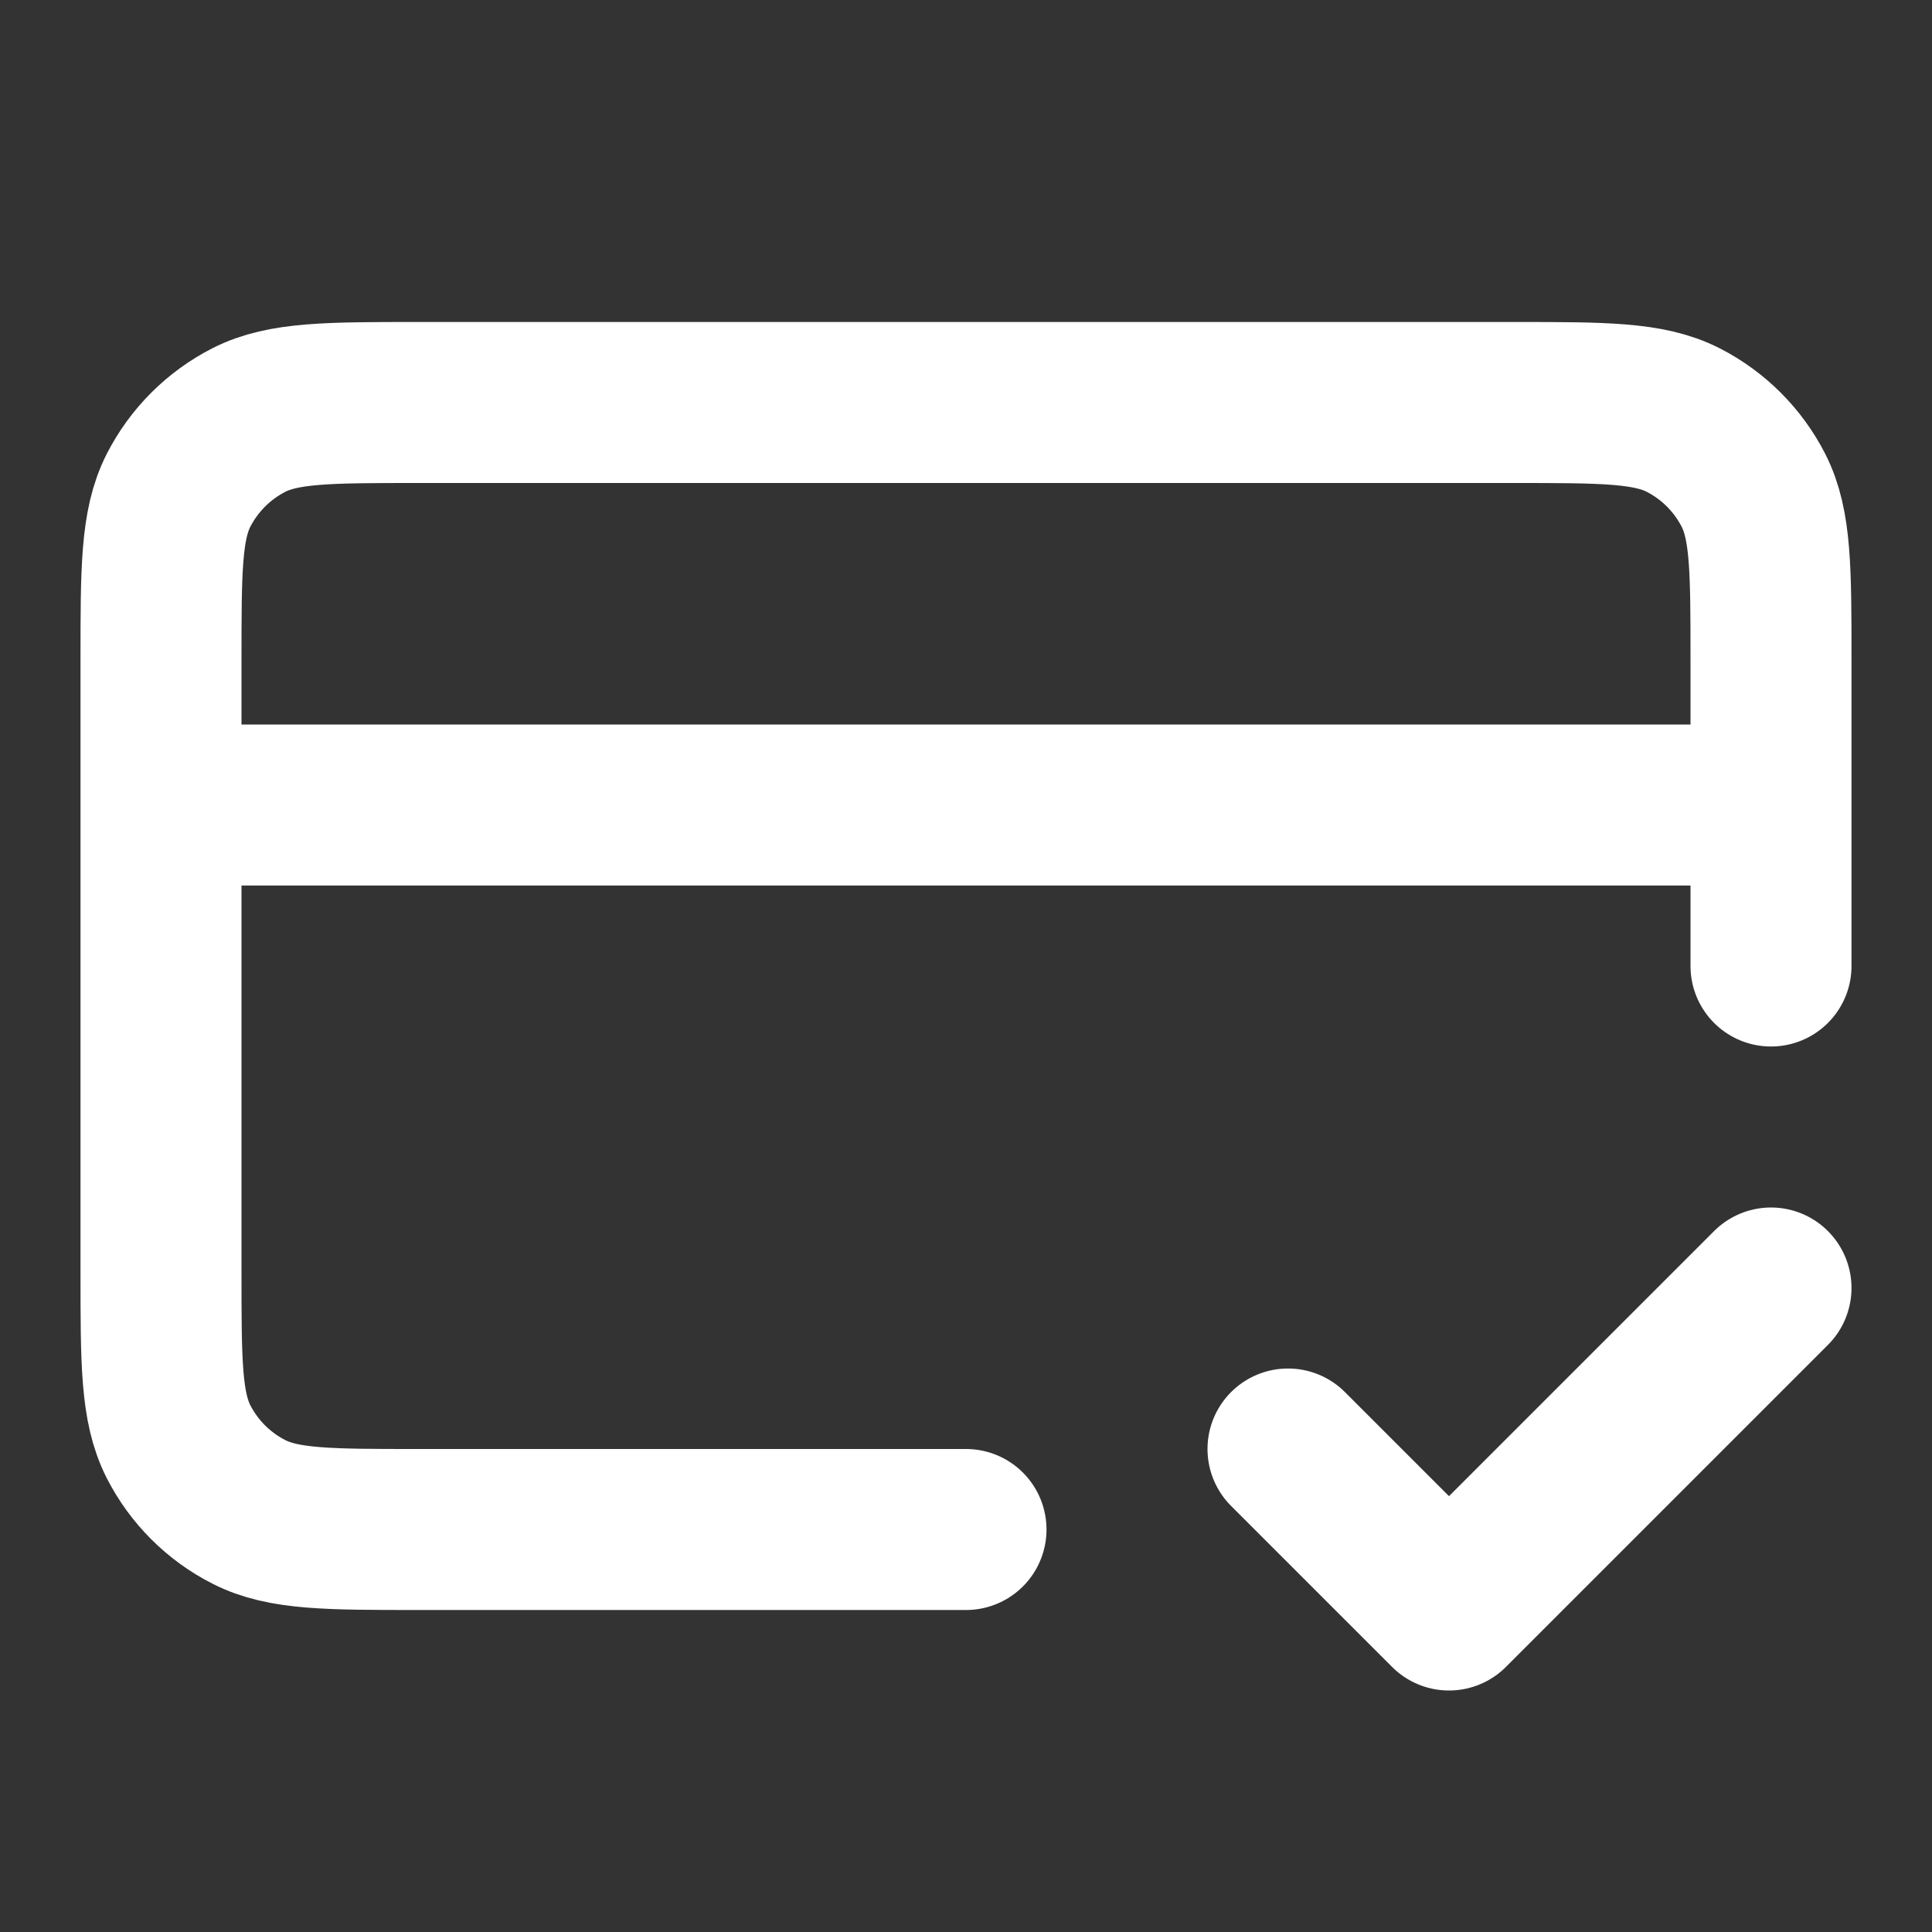 <svg xmlns="http://www.w3.org/2000/svg" width="18" height="18" viewBox="0 0 18 18" fill="none"><rect x="0" y="0" width="18" height="18" fill="#333333" stroke="none"/><path d="M12 13.5L13.5 15L16.5 12M16.5 7.5H1.5M16.5 9V6.15C16.5 5.31 16.5 4.89 16.337 4.569C16.193 4.287 15.963 4.057 15.681 3.913C15.36 3.75 14.94 3.75 14.1 3.75H3.9C3.06 3.75 2.64 3.75 2.319 3.913C2.037 4.057 1.807 4.287 1.663 4.569C1.5 4.89 1.5 5.31 1.5 6.15V11.85C1.5 12.69 1.5 13.11 1.663 13.431C1.807 13.713 2.037 13.943 2.319 14.086C2.64 14.25 3.06 14.25 3.9 14.25H9" stroke="white" stroke-width="1.5" stroke-linecap="round" stroke-linejoin="round"></path></svg>